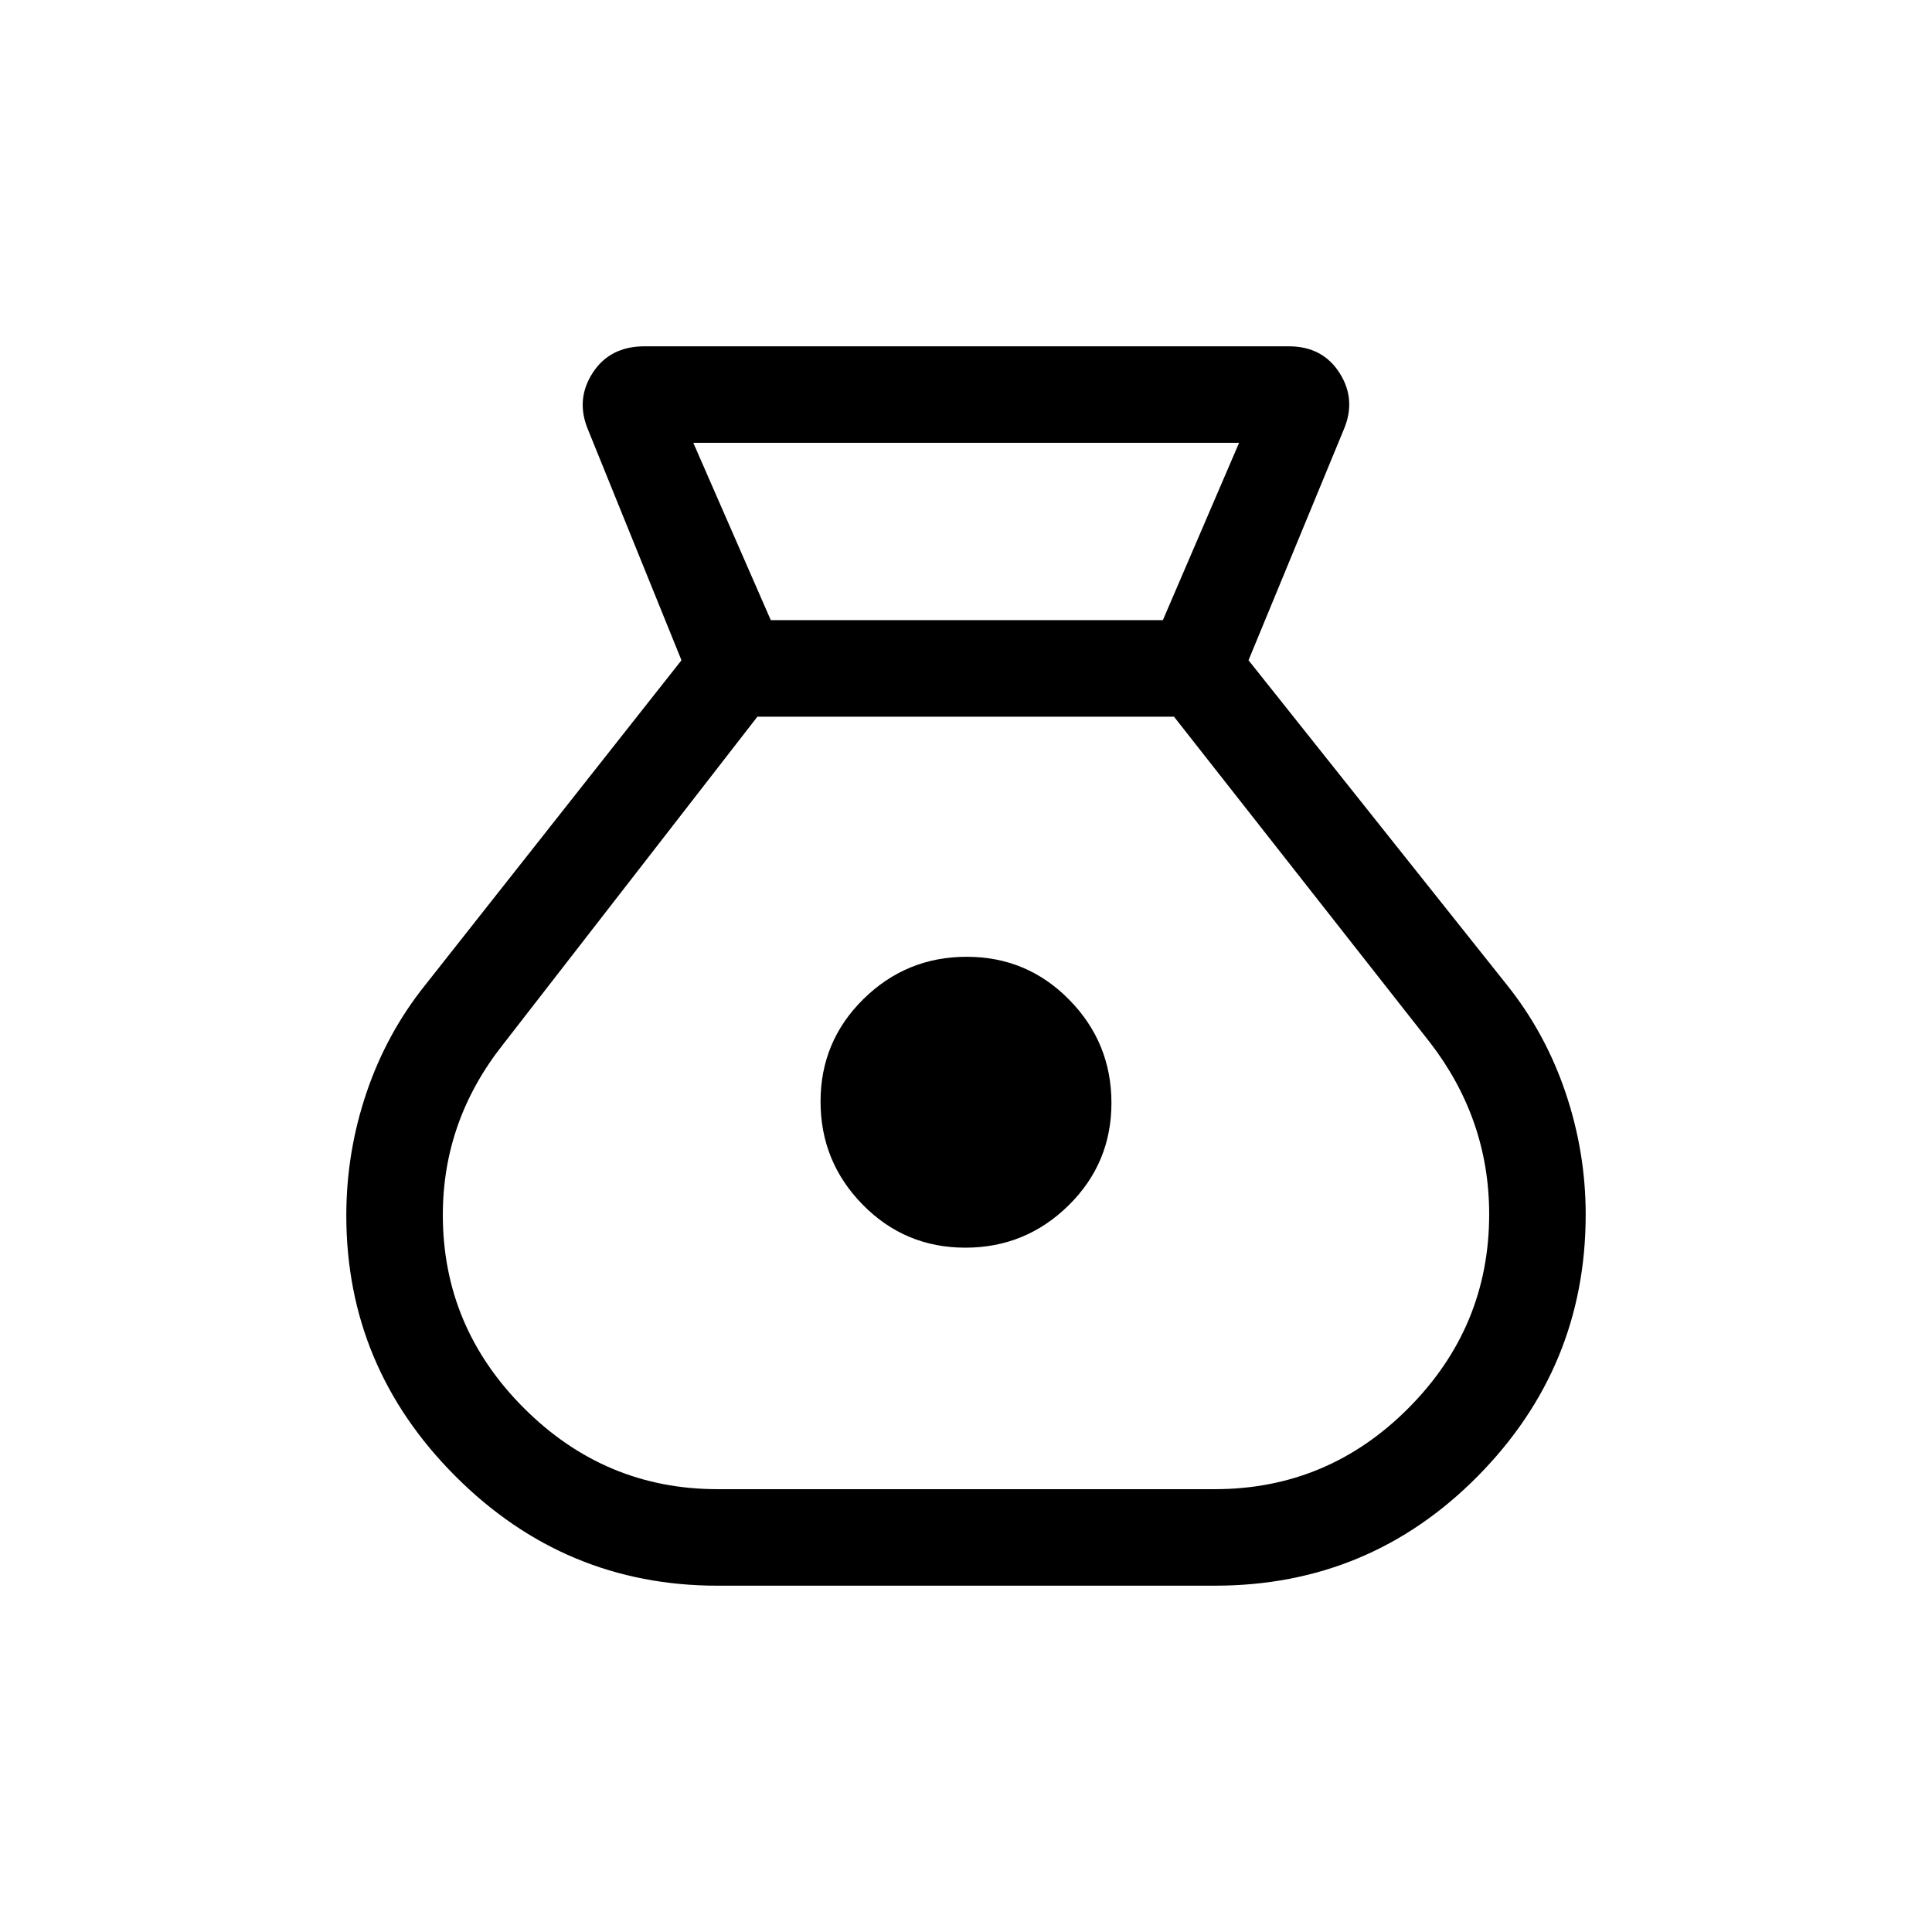 <svg xmlns="http://www.w3.org/2000/svg" height="20" viewBox="0 -960 960 960" width="20"><path d="M356.54-172.08q-75.85 0-130.15-54.31-54.31-54.3-54.31-129.67 0-31.47 10.08-61.13 10.08-29.67 29.34-53.62l127.12-161.11-46.4-114.49q-6.3-14.98 2.24-28.25 8.54-13.26 25.78-13.26h320.15q16.8 0 25.24 13.26 8.45 13.27 2.02 28.25l-47.27 114.49 128.3 161.19q19.18 23.93 29.21 53.57 10.03 29.64 10.03 60.66 0 75.81-53.74 130.11-53.75 54.31-130.53 54.31H356.54Zm123.11-167.96q-29.96 0-50.94-21.33-20.98-21.33-20.98-51.29t21.33-50.94q21.34-20.98 51.29-20.98 29.96 0 50.94 21.34 20.98 21.33 20.98 51.28 0 29.96-21.33 50.94-21.34 20.98-51.29 20.98ZM383-651.85h194.82l37.87-88.11H344.5l38.5 88.11Zm-26.46 431.81h247.05q56.19 0 96.28-40.29t40.09-96.3q0-23.58-7.34-44.9-7.35-21.32-21.93-40.28L583.35-603.89h-207L249.88-440.92q-14.85 18.77-22.35 39.94-7.49 21.17-7.49 44.64 0 55.72 40.29 96.01 40.29 40.29 96.21 40.29Z"/></svg>